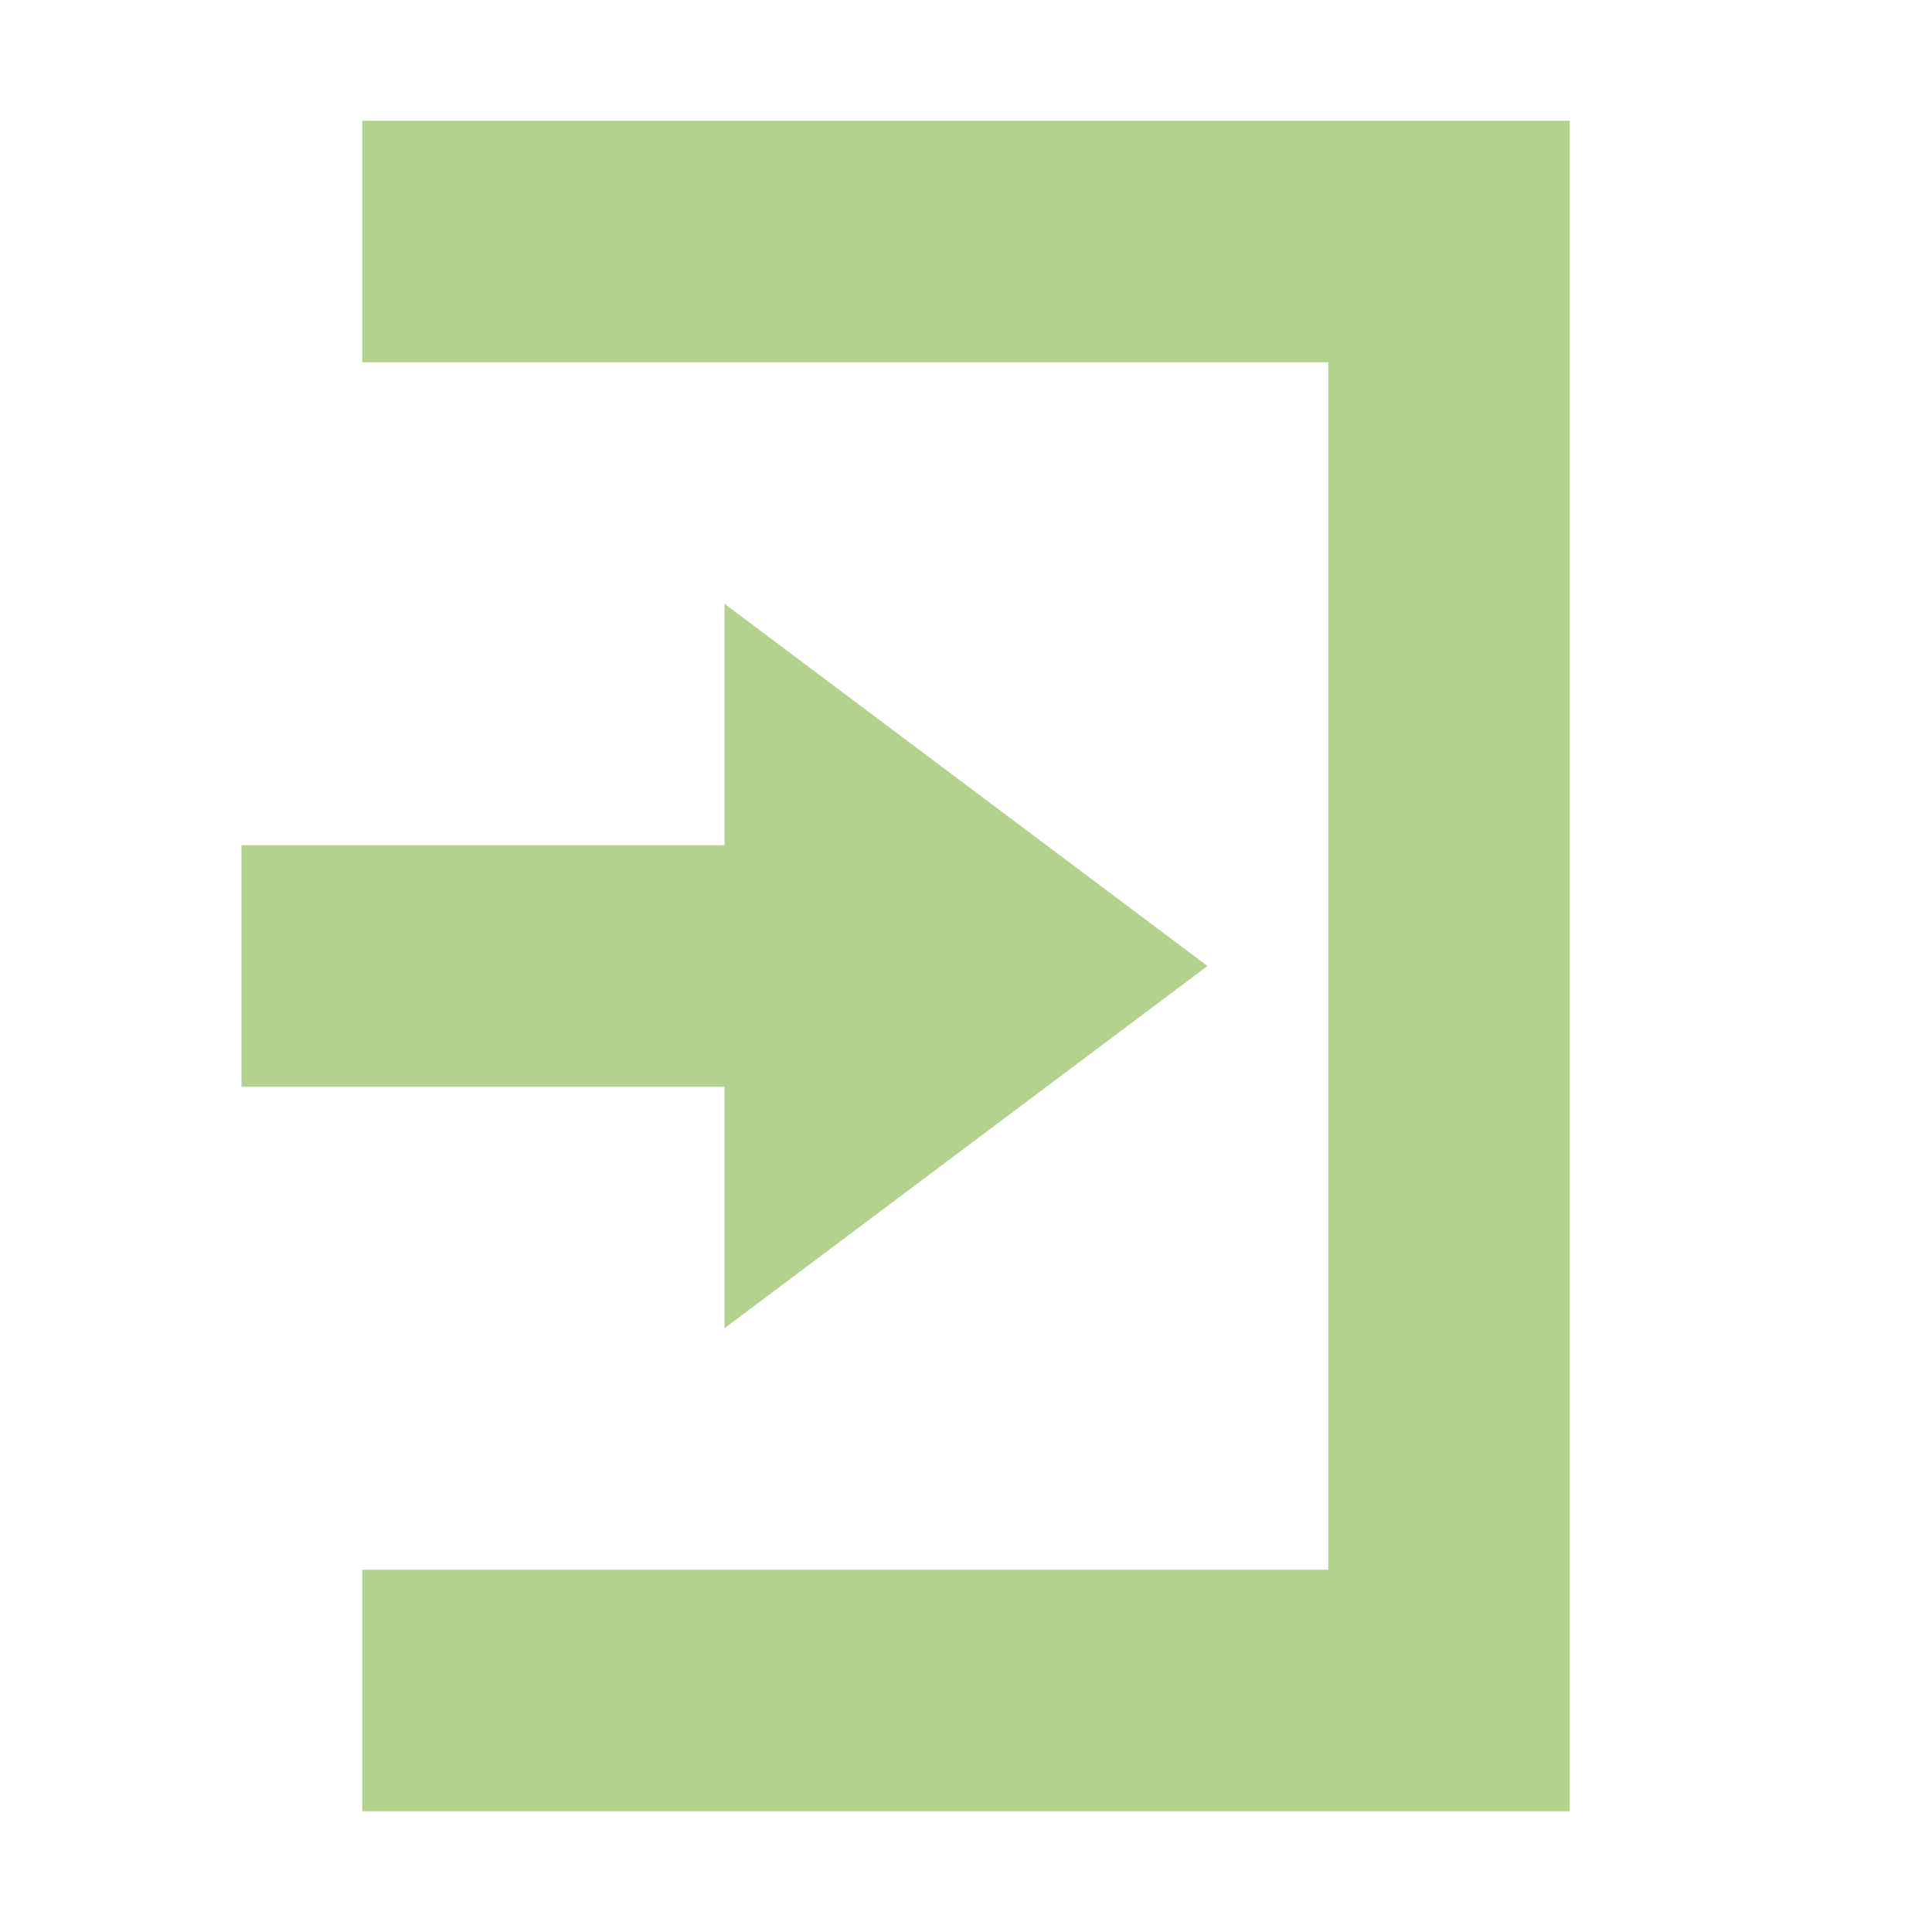 <svg xmlns="http://www.w3.org/2000/svg" width="16" height="16" version="1.1">
 <path style="fill:#b3d28d" d="M 6,5 10,8 6,11 V 9 H 2 V 7 H 6 Z"/>
 <path style="fill:#b3d28d" d="M 13,15 H 3 V 13 H 11 V 3 3 H 3 V 1 H 13 Z"/>
</svg>
